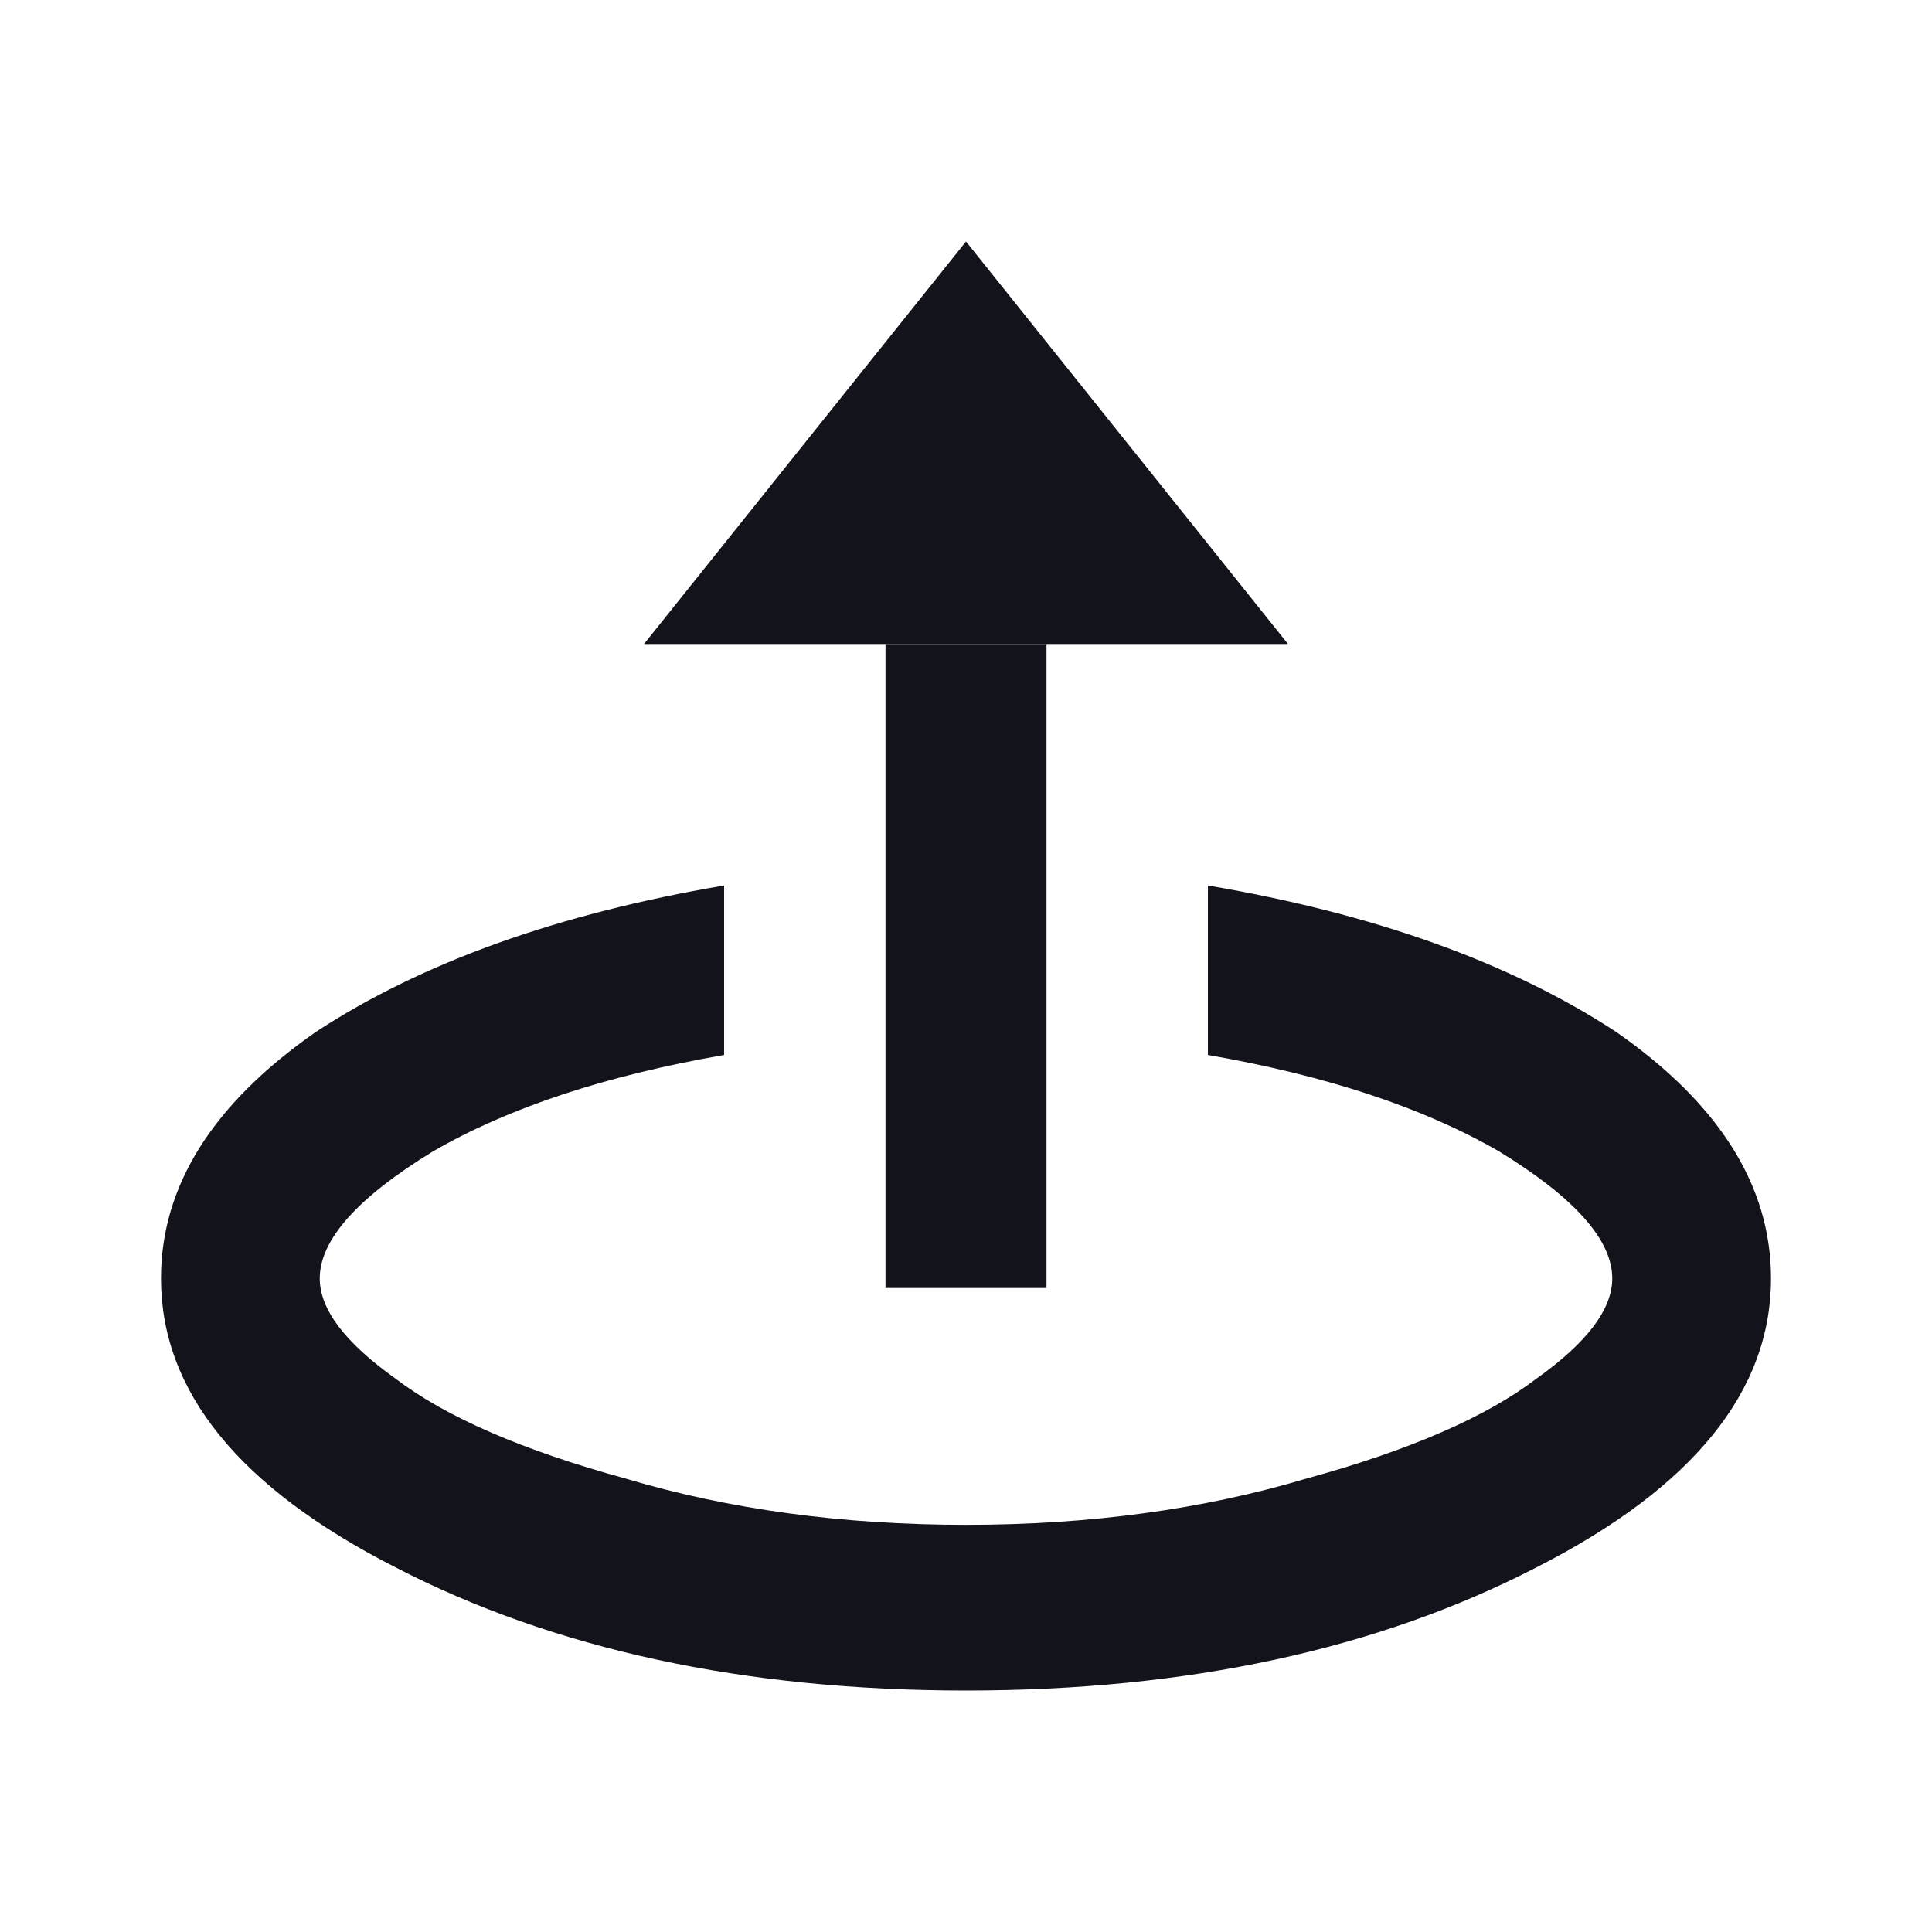 <svg width="24" height="24" viewBox="0 0 24 24" fill="none" xmlns="http://www.w3.org/2000/svg">
<path d="M15.005 11C17.07 11.351 18.761 11.957 20.075 12.818C21.358 13.711 22 14.733 22 15.881C22 17.284 21.029 18.48 19.089 19.469C17.117 20.489 14.754 21 12 21C9.246 21 6.883 20.489 4.911 19.469C2.971 18.48 2 17.284 2 15.881C2 14.733 2.642 13.711 3.925 12.818C5.239 11.957 6.929 11.351 8.995 11V13.105C7.524 13.361 6.319 13.759 5.38 14.302C4.441 14.876 3.972 15.402 3.972 15.881C3.972 16.264 4.285 16.678 4.911 17.124C5.537 17.602 6.491 18.017 7.774 18.368C9.058 18.751 10.466 18.942 12 18.942C13.534 18.942 14.942 18.751 16.226 18.368C17.509 18.017 18.463 17.602 19.089 17.124C19.715 16.678 20.028 16.264 20.028 15.881C20.028 15.402 19.559 14.876 18.62 14.302C17.681 13.759 16.476 13.361 15.005 13.105V11Z" fill="#13131C"/>
<path d="M13 16L11 16L11 8L13 8L13 16Z" fill="#13131C"/>
<path d="M12 3L16 8L8 8L12 3Z" fill="#13131C"/>
</svg>
